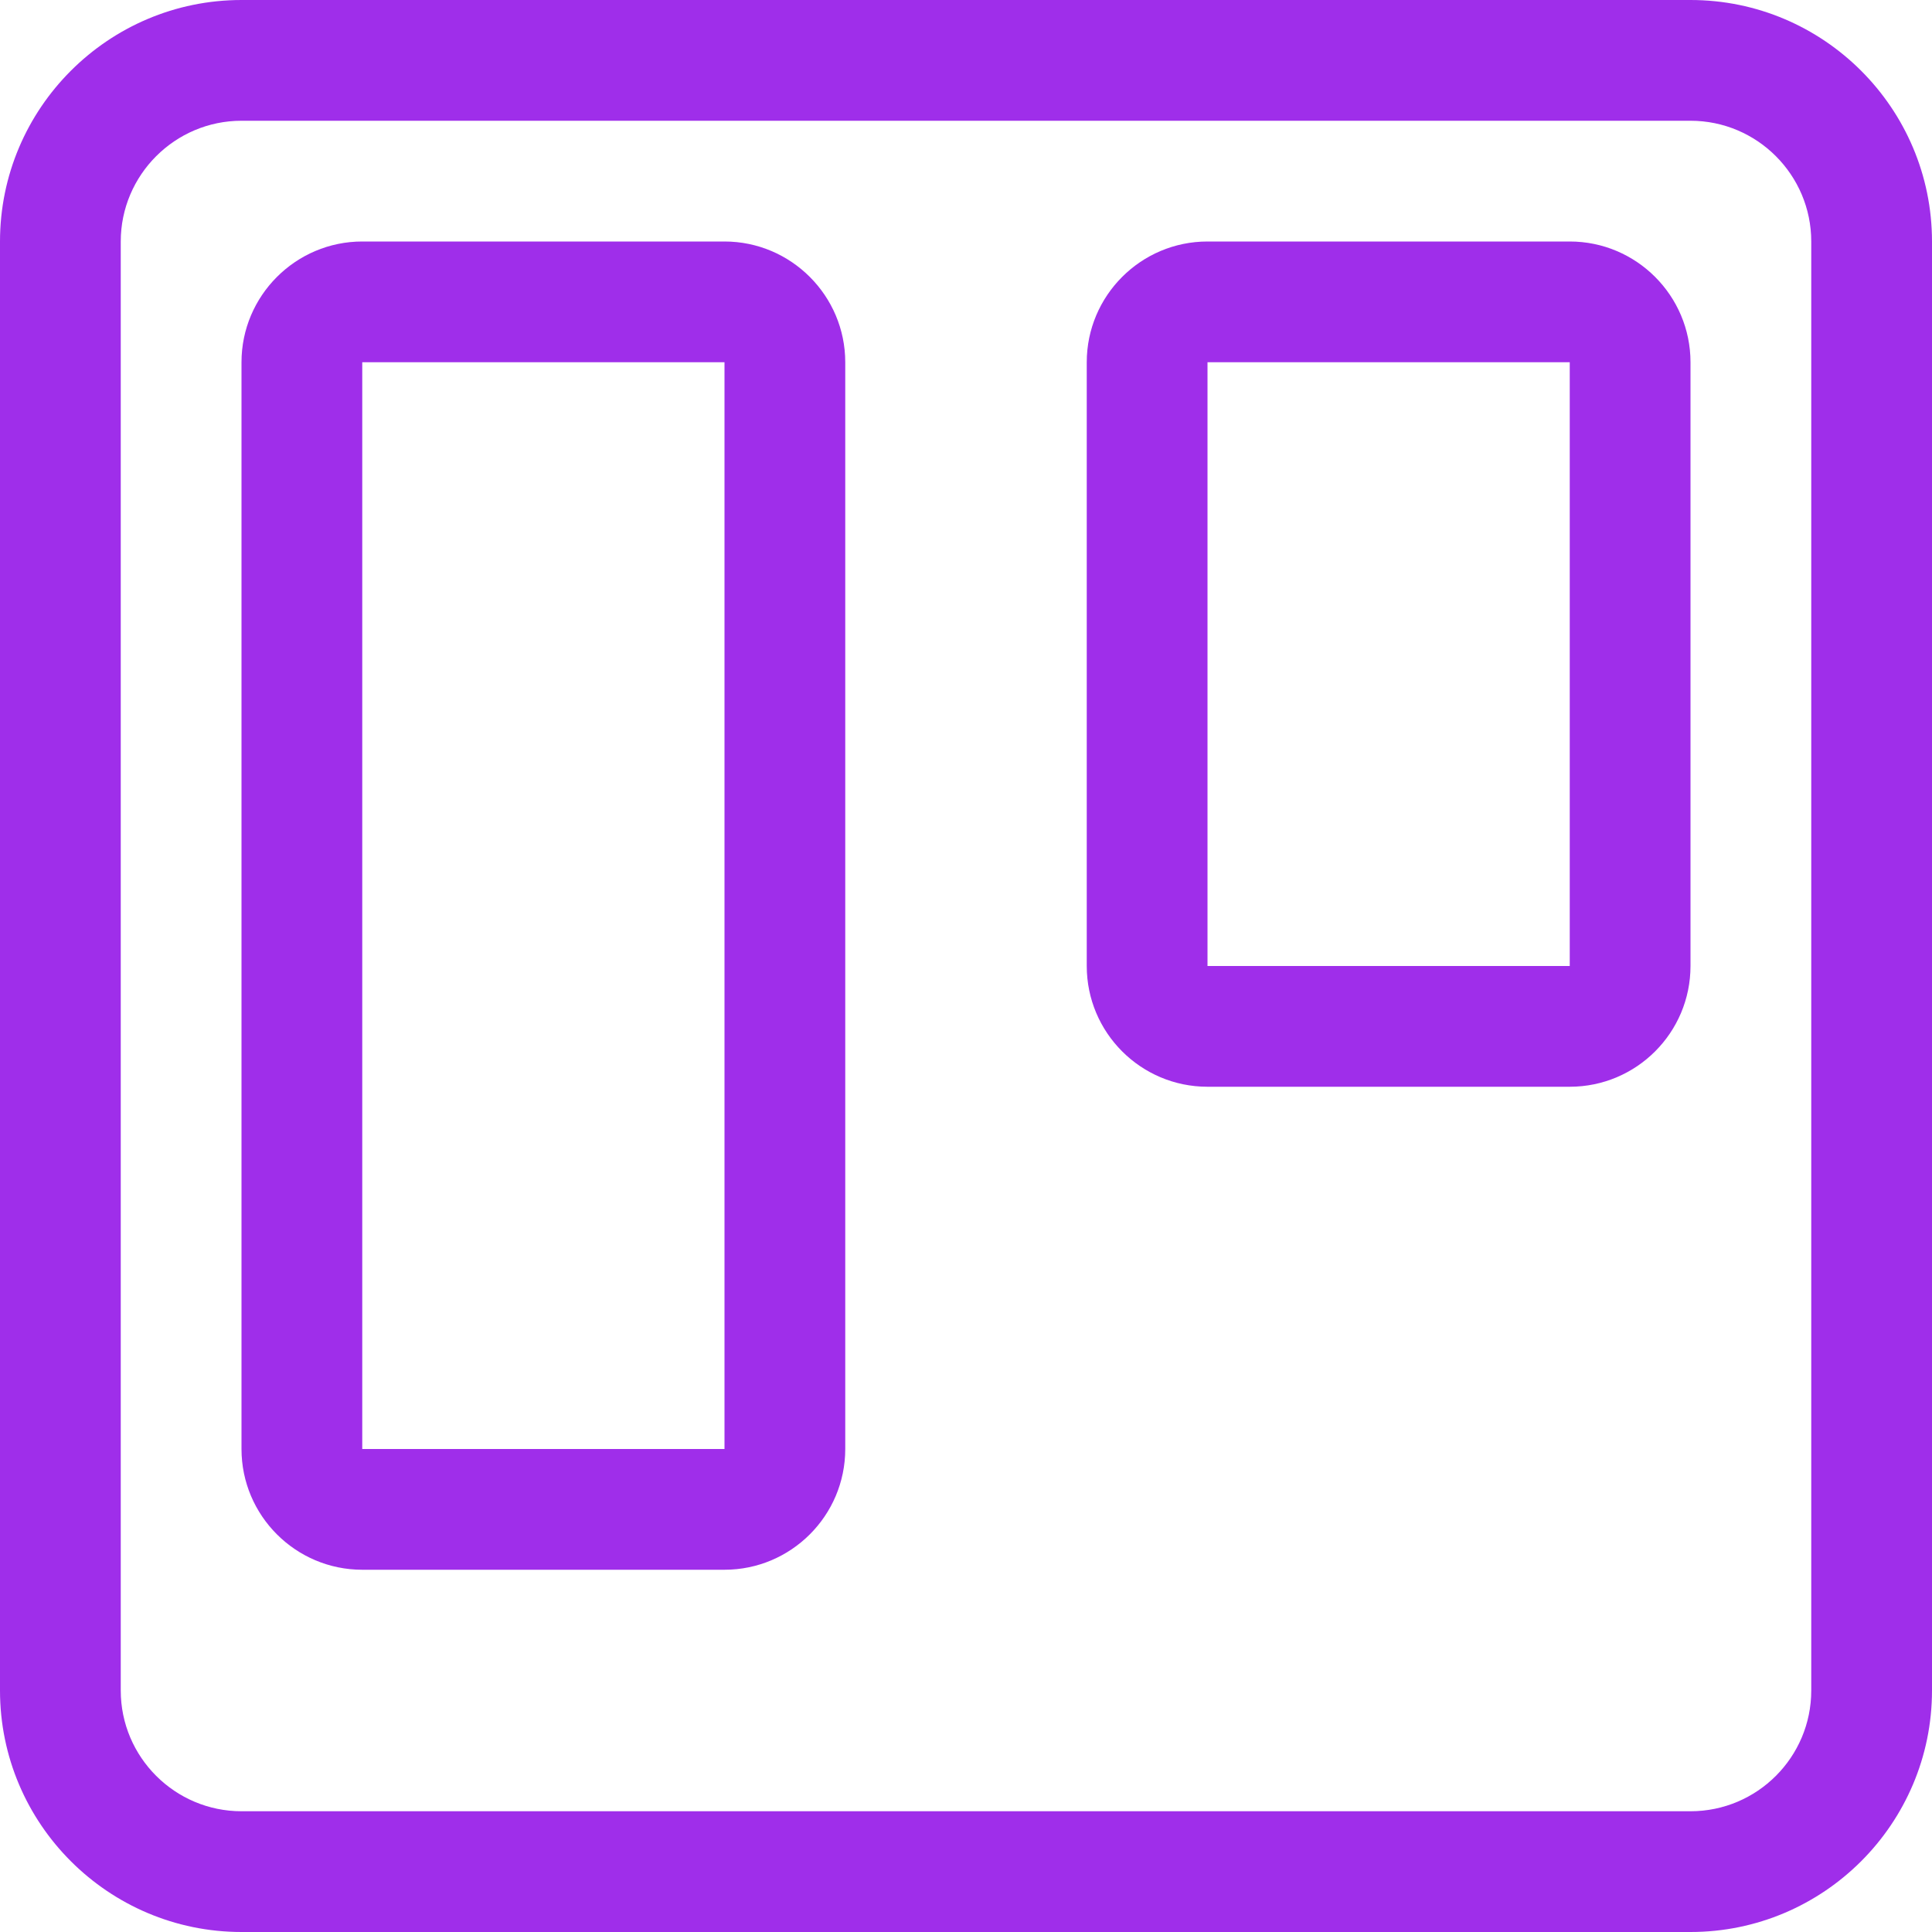 <svg width="44" height="44" viewBox="0 0 44 44" fill="none" xmlns="http://www.w3.org/2000/svg">
<path d="M38.5 0H5.5C2.467 0 0 2.467 0 5.5V38.5C0 41.533 2.467 44 5.5 44H38.5C41.533 44 44 41.533 44 38.5V5.5C44 2.467 41.533 0 38.5 0ZM41.25 38.5C41.25 40.018 40.018 41.25 38.5 41.25H5.5C3.985 41.25 2.75 40.018 2.75 38.5V5.5C2.75 3.985 3.985 2.75 5.5 2.75H38.5C40.018 2.75 41.25 3.985 41.25 5.5V38.5Z" fill="#9F2EEA"/>
<path d="M16.5 5.5H8.25C6.735 5.5 5.5 6.735 5.5 8.25V33C5.5 34.518 6.735 35.75 8.25 35.75H16.5C18.015 35.75 19.25 34.518 19.25 33V8.25C19.25 6.735 18.015 5.5 16.5 5.5ZM16.5 33H8.25V8.25H16.5V33Z" fill="#9F2EEA"/>
<path d="M35.75 5.5H27.5C25.982 5.5 24.75 6.735 24.75 8.25V22C24.75 23.518 25.982 24.75 27.5 24.75H35.75C37.268 24.75 38.5 23.518 38.5 22V8.25C38.5 6.735 37.268 5.5 35.75 5.5ZM35.75 22H27.5V8.25H35.75V22Z" fill="#9F2EEA"/>
</svg>
